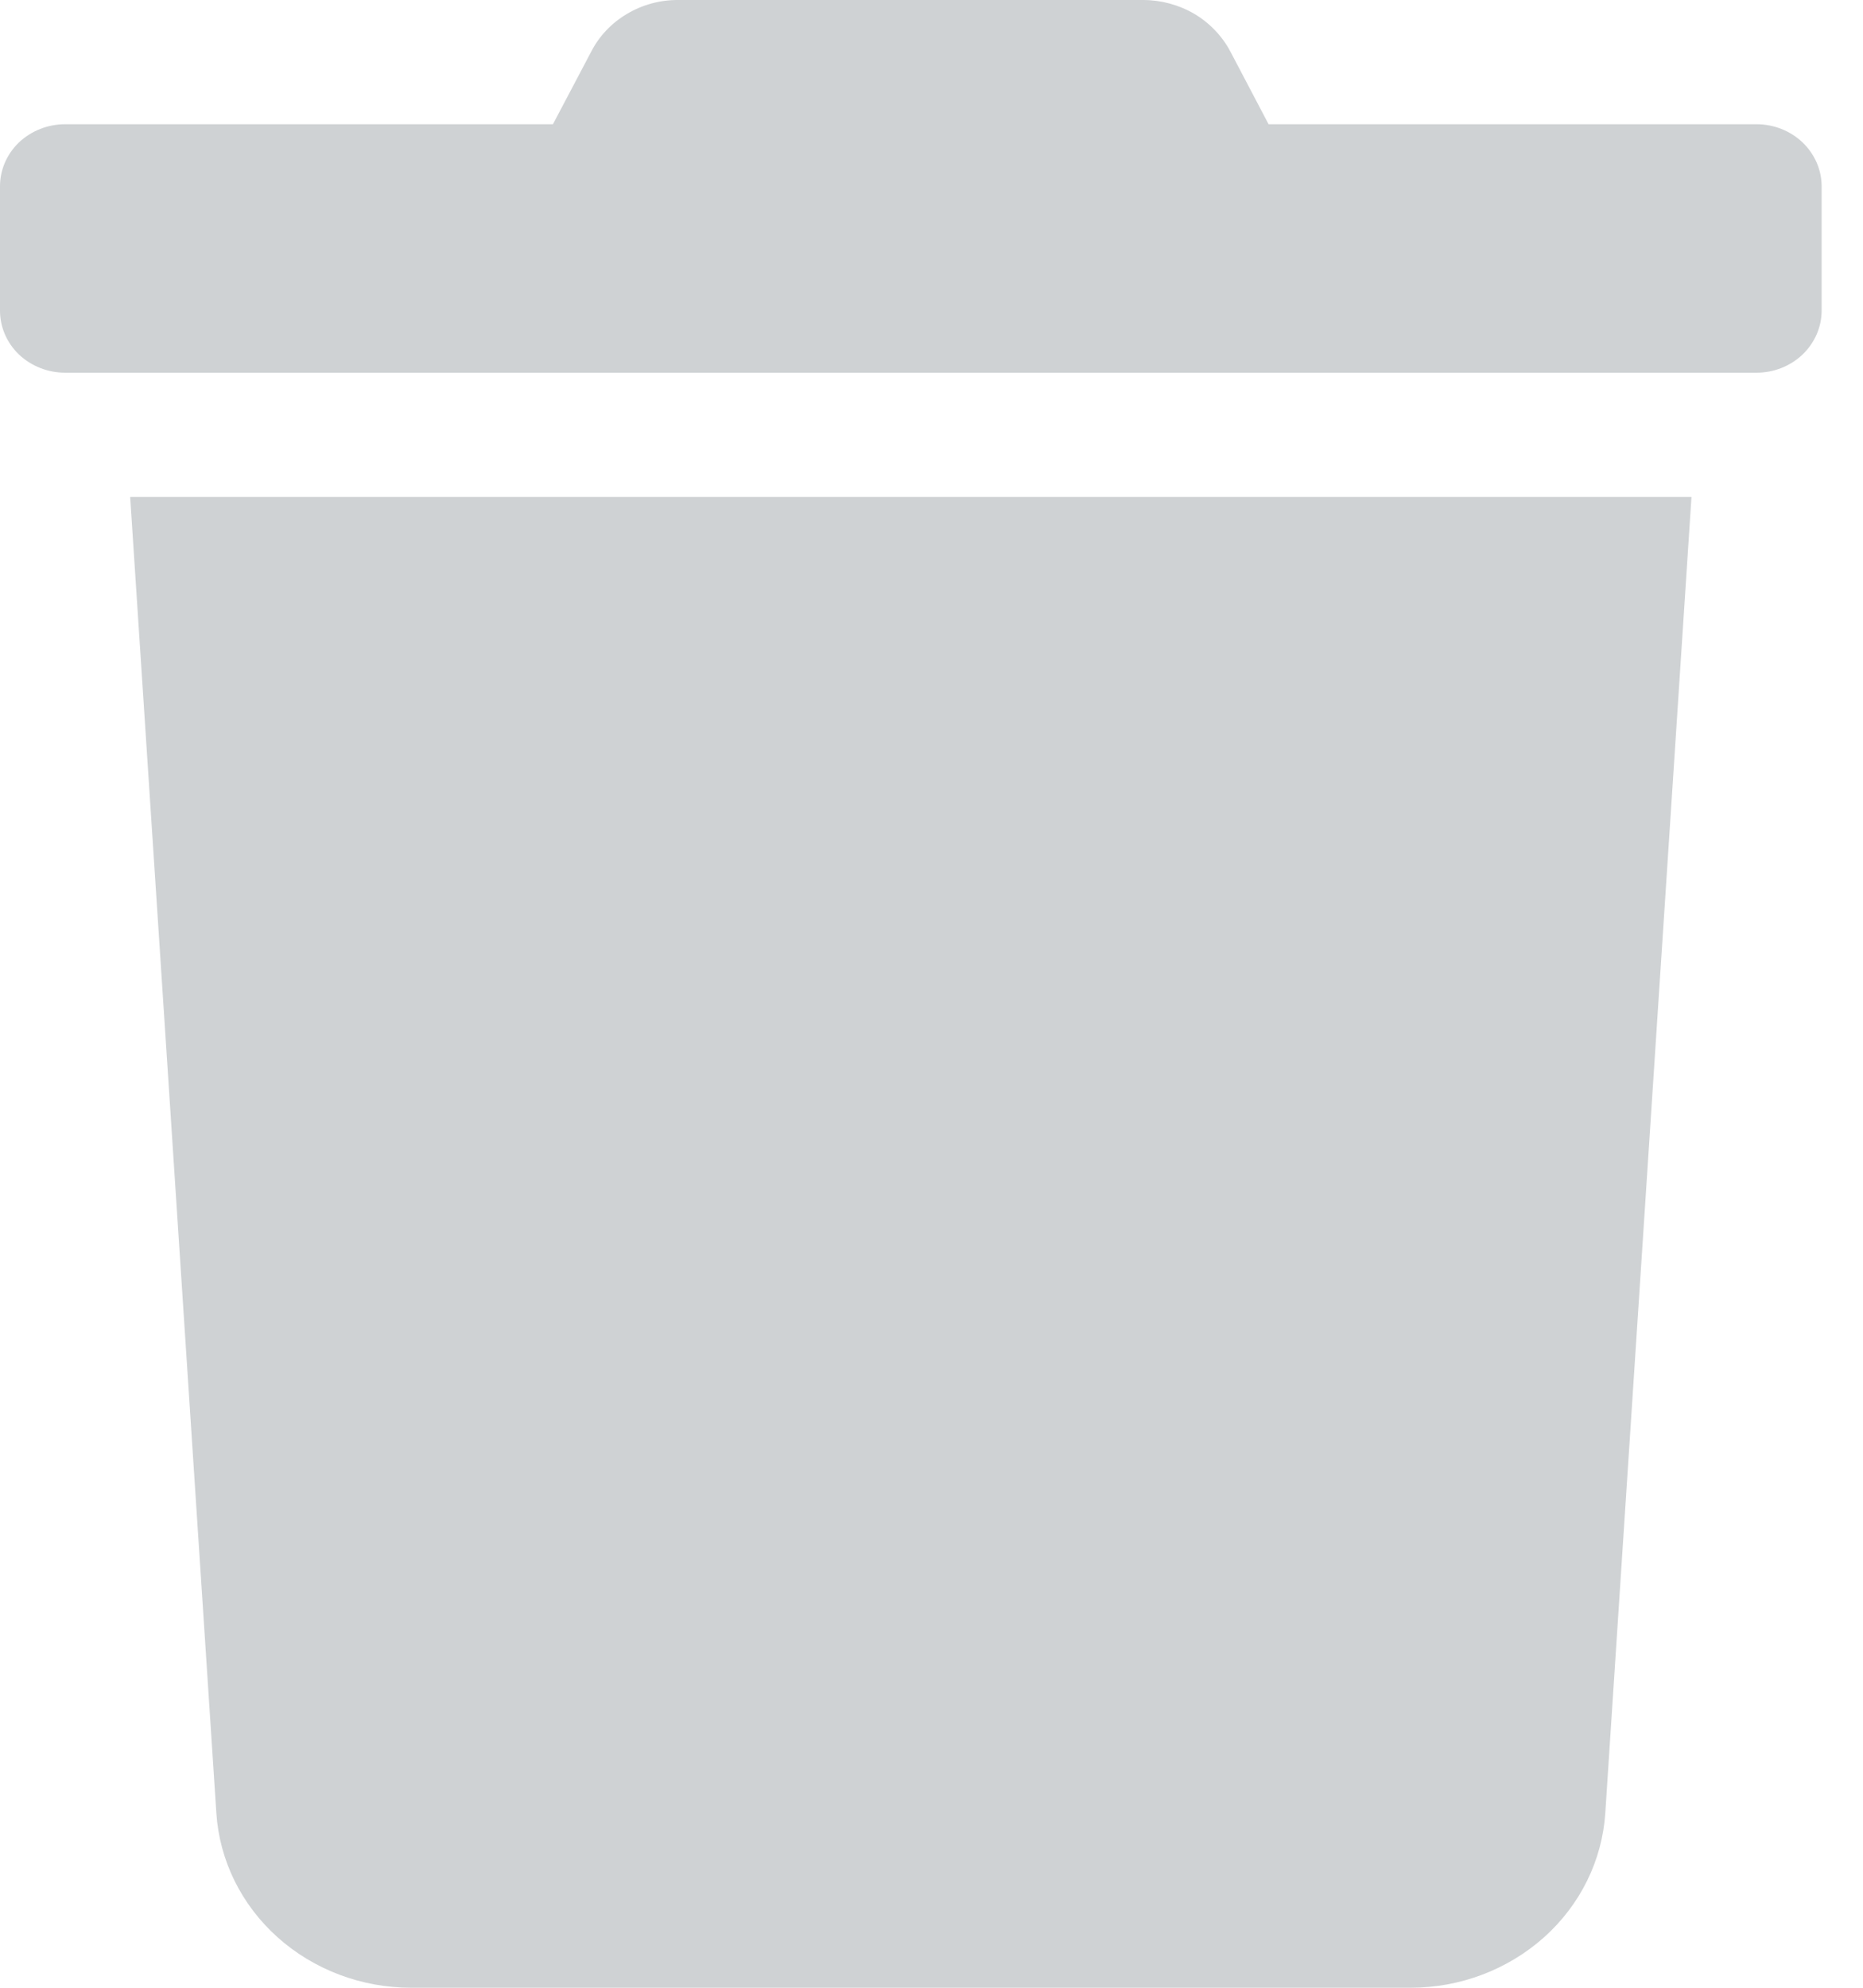 <svg width="15" height="16" viewBox="0 0 15 16" fill="none" xmlns="http://www.w3.org/2000/svg">
	<path d="M14.143 1H10.214L9.907 0.416C9.841 0.291 9.741 0.186 9.617 0.112C9.492 0.039 9.349 -9.46239e-05 9.203 5.47897e-06H5.461C5.315 -0.001 5.172 0.038 5.048 0.112C4.924 0.185 4.824 0.291 4.76 0.416L4.452 1H0.524C0.385 1 0.252 1.053 0.153 1.146C0.055 1.24 0 1.367 0 1.5L0 2.5C0 2.633 0.055 2.76 0.153 2.854C0.252 2.947 0.385 3 0.524 3H14.143C14.282 3 14.415 2.947 14.513 2.854C14.611 2.76 14.667 2.633 14.667 2.5V1.5C14.667 1.367 14.611 1.24 14.513 1.146C14.415 1.053 14.282 1 14.143 1ZM1.742 14.594C1.767 14.975 1.943 15.332 2.234 15.593C2.525 15.854 2.91 16 3.31 16H11.357C11.757 16 12.141 15.854 12.433 15.593C12.724 15.332 12.9 14.975 12.925 14.594L13.619 4H1.048L1.742 14.594Z" fill="#CFD2D4" />
</svg>
